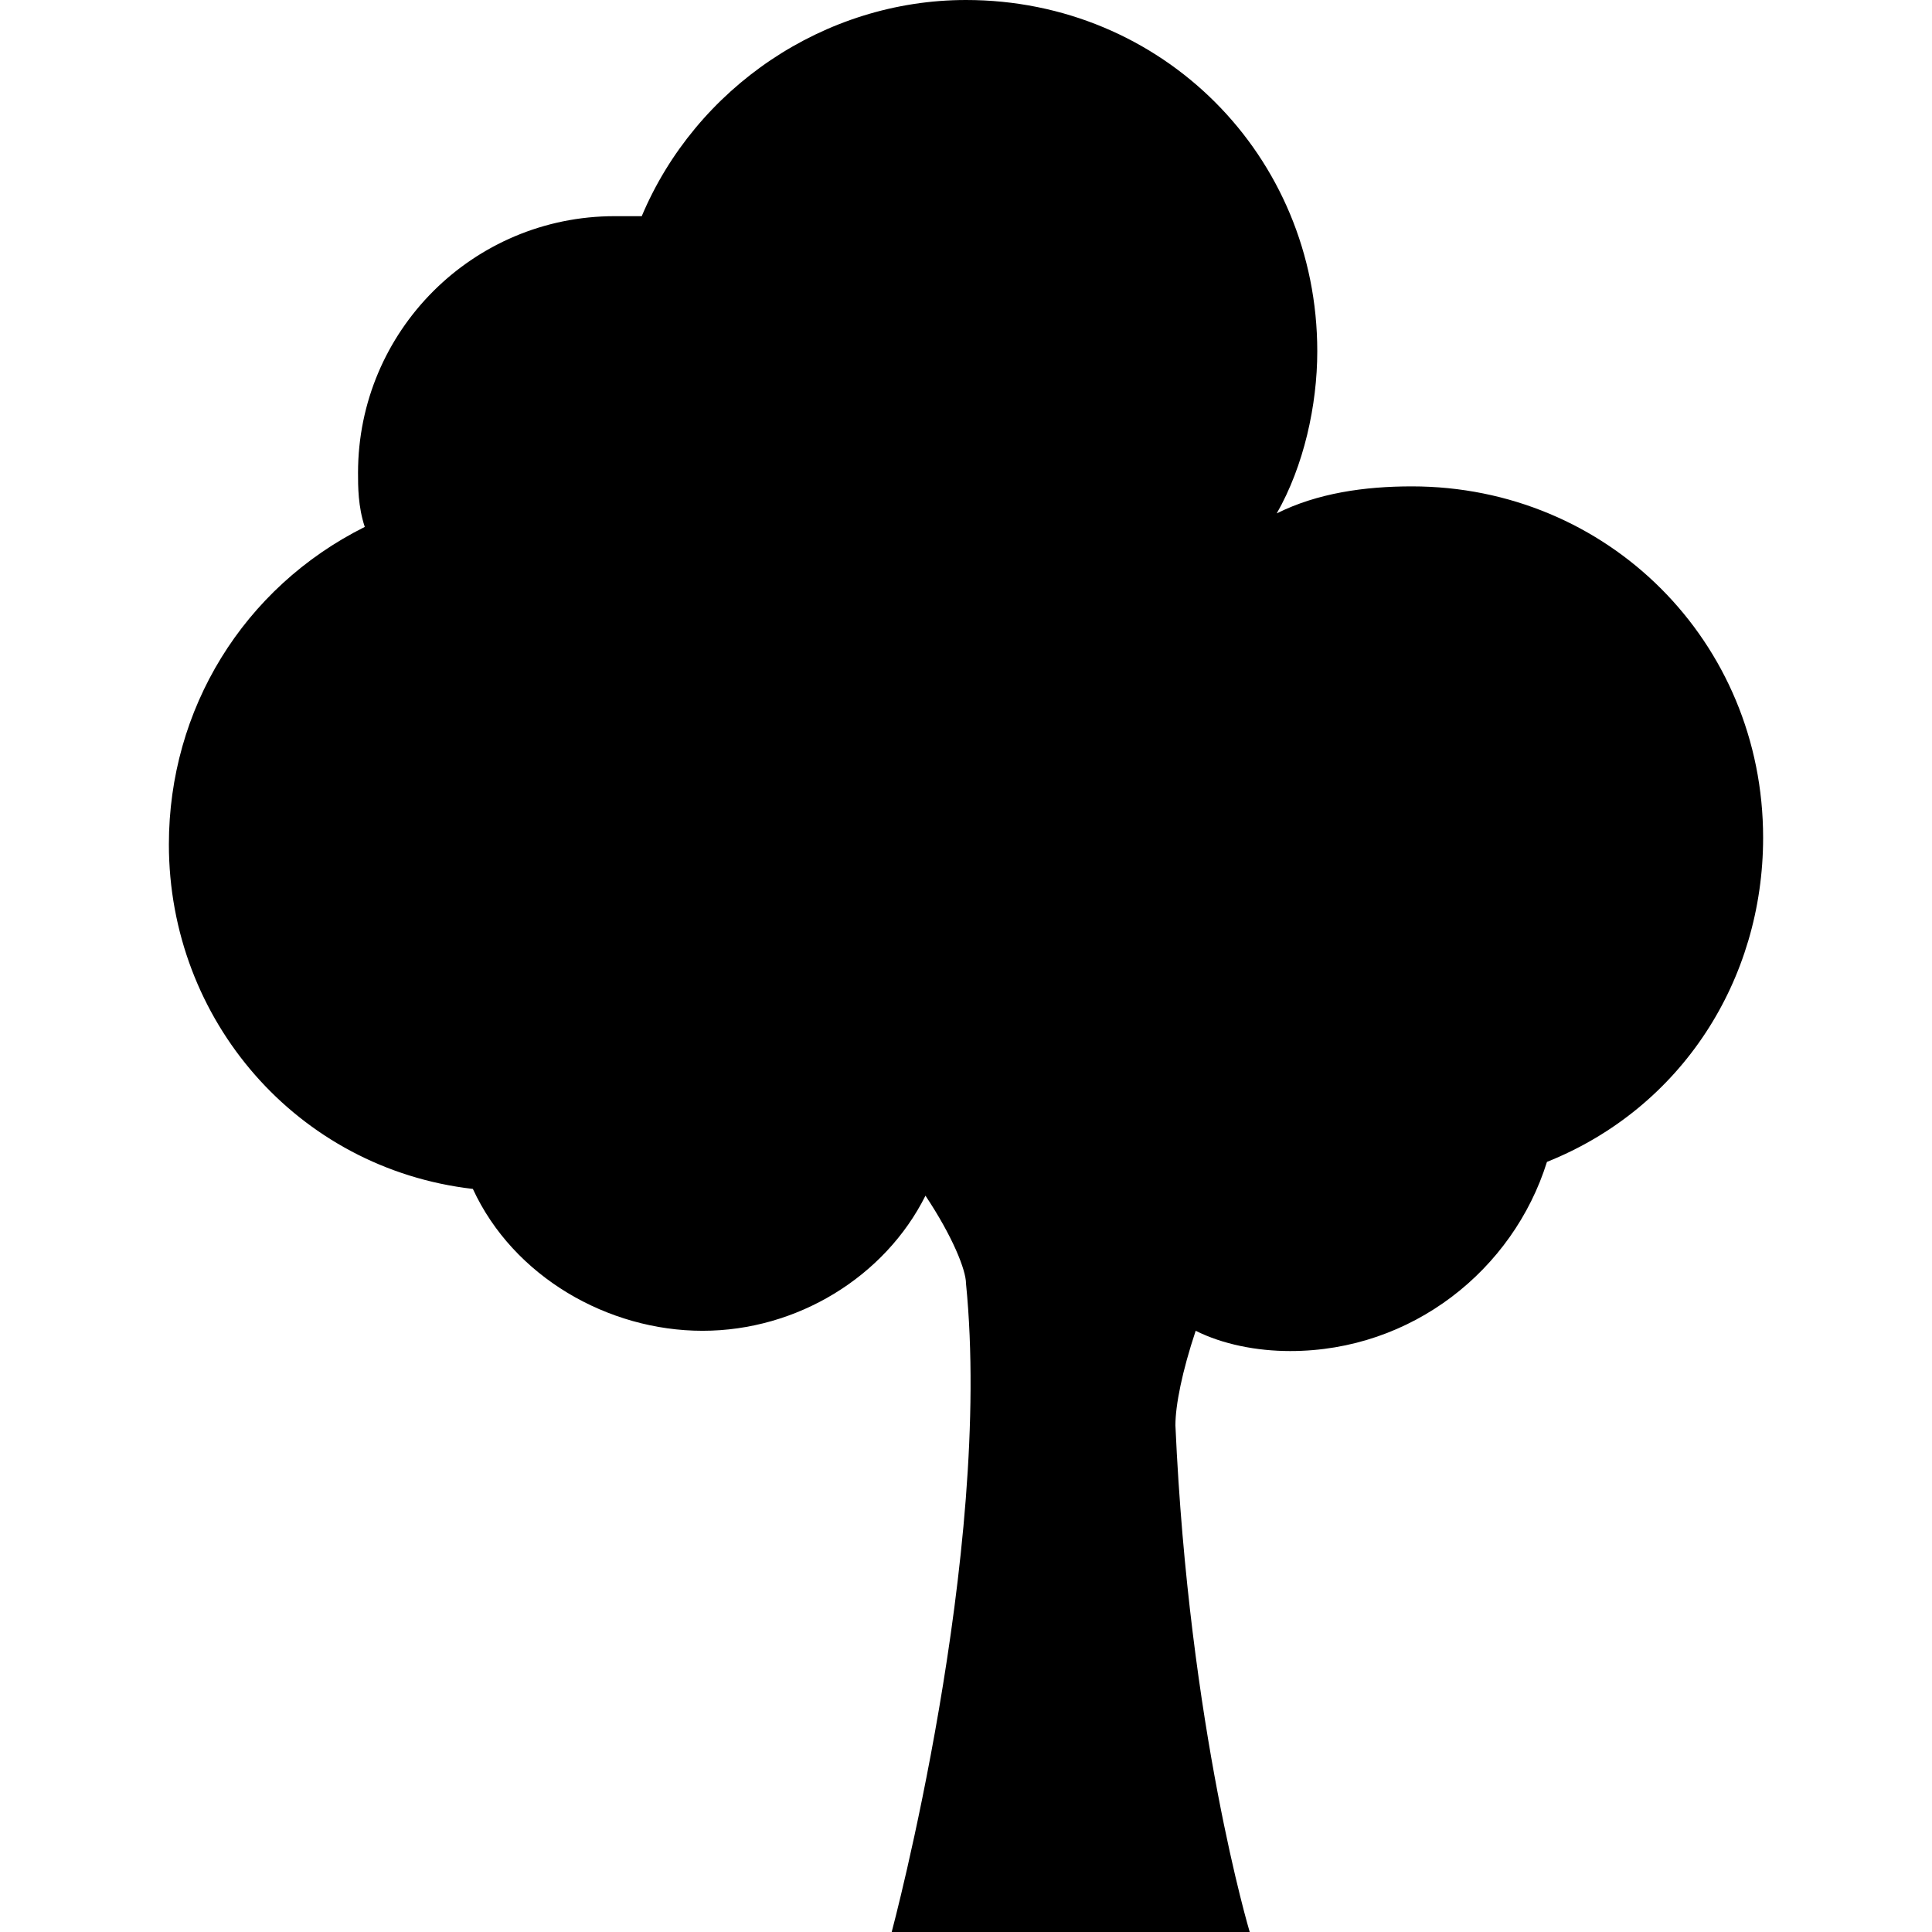 <?xml version="1.0" encoding="utf-8"?>
<!-- Generator: Adobe Illustrator 26.3.1, SVG Export Plug-In . SVG Version: 6.00 Build 0)  -->
<svg version="1.1" id="Capa_1" xmlns="http://www.w3.org/2000/svg" xmlns:xlink="http://www.w3.org/1999/xlink" x="0px" y="0px"
	 viewBox="0 0 28.6 28.6" style="enable-background:new 0 0 28.6 28.6;" xml:space="preserve">
<path d="M9.7,3.6c0,0-4.3-0.5-3.8,4.3c0,0-2.9,1.3-3,3.8c-0.2,2.6,1.9,5.4,4.4,5.3c0,0,3.1,4.7,6.3,0.2l2.5,0.9l2.1,1.4
	c0,0,3,1,4.4-2.6c0,0,4.9-2.2,2.4-6.9s-7.1-1.3-7.1-1.3S21.1,3.9,17,1C17,1,12.2-1.5,9.7,3.6z"/>
<g>
	<path d="M20.9,7.2c-0.7,0-1.4,0.1-2,0.4c0.4-0.7,0.6-1.6,0.6-2.4c0-2.9-2.3-5.2-5.2-5.2c-2.1,0-4,1.3-4.8,3.2c-0.1,0-0.3,0-0.4,0
		C7,3.2,5.3,4.9,5.3,7c0,0.2,0,0.5,0.1,0.8c-1.8,0.9-2.9,2.7-2.9,4.7c0,2.6,1.9,4.8,4.5,5.1c0.6,1.3,2,2.1,3.4,2.1
		c1.4,0,2.7-0.8,3.3-2c0.4,0.6,0.6,1.1,0.6,1.3c0.4,4-1.1,9.6-1.1,9.6h5.3c0,0-0.9-3-1.1-7.5c0-0.3,0.1-0.8,0.3-1.4
		c0.4,0.2,0.9,0.3,1.4,0.3c1.8,0,3.3-1.2,3.8-2.8c2-0.8,3.2-2.7,3.2-4.8C26.1,9.5,23.8,7.2,20.9,7.2z M22.4,16.5l-0.2,0.1l0,0.2
		c-0.3,1.4-1.6,2.4-3.1,2.4c-0.4,0-0.8-0.1-1.2-0.2c0.5-1.5,1.5-3.3,3-4.4c-1.5,0.5-3.7,2.6-3.7,2.6s-0.9-9.5-4.1-13.6
		c1.2,4.3,1.5,11.3,1.5,11.3s-2.2-2-6.9-3.7c2.5,2,4.4,4.1,5.5,5.7c-0.4,1.2-1.5,1.9-2.8,1.9c-1.2,0-2.3-0.7-2.8-1.8l-0.1-0.2
		l-0.2,0c-2.3-0.2-4-2.1-4-4.4C3.3,10.6,4.3,9,6,8.3l0.3-0.1L6.2,7.8C6.1,7.5,6.1,7.2,6.1,7c0-1.7,1.4-3,3-3C9.3,4,9.5,4,9.7,4
		L10,4.1l0.1-0.3c0.6-1.8,2.3-3,4.2-3c2.4,0,4.4,2,4.4,4.4c0,1.1-0.4,2.1-1.1,2.9l-0.2,0.3L18,9.1l0.3-0.2C19.1,8.3,20,8,20.9,8
		c2.4,0,4.4,2,4.4,4.4C25.4,14.2,24.2,15.9,22.4,16.5z"/>
</g>
</svg>
